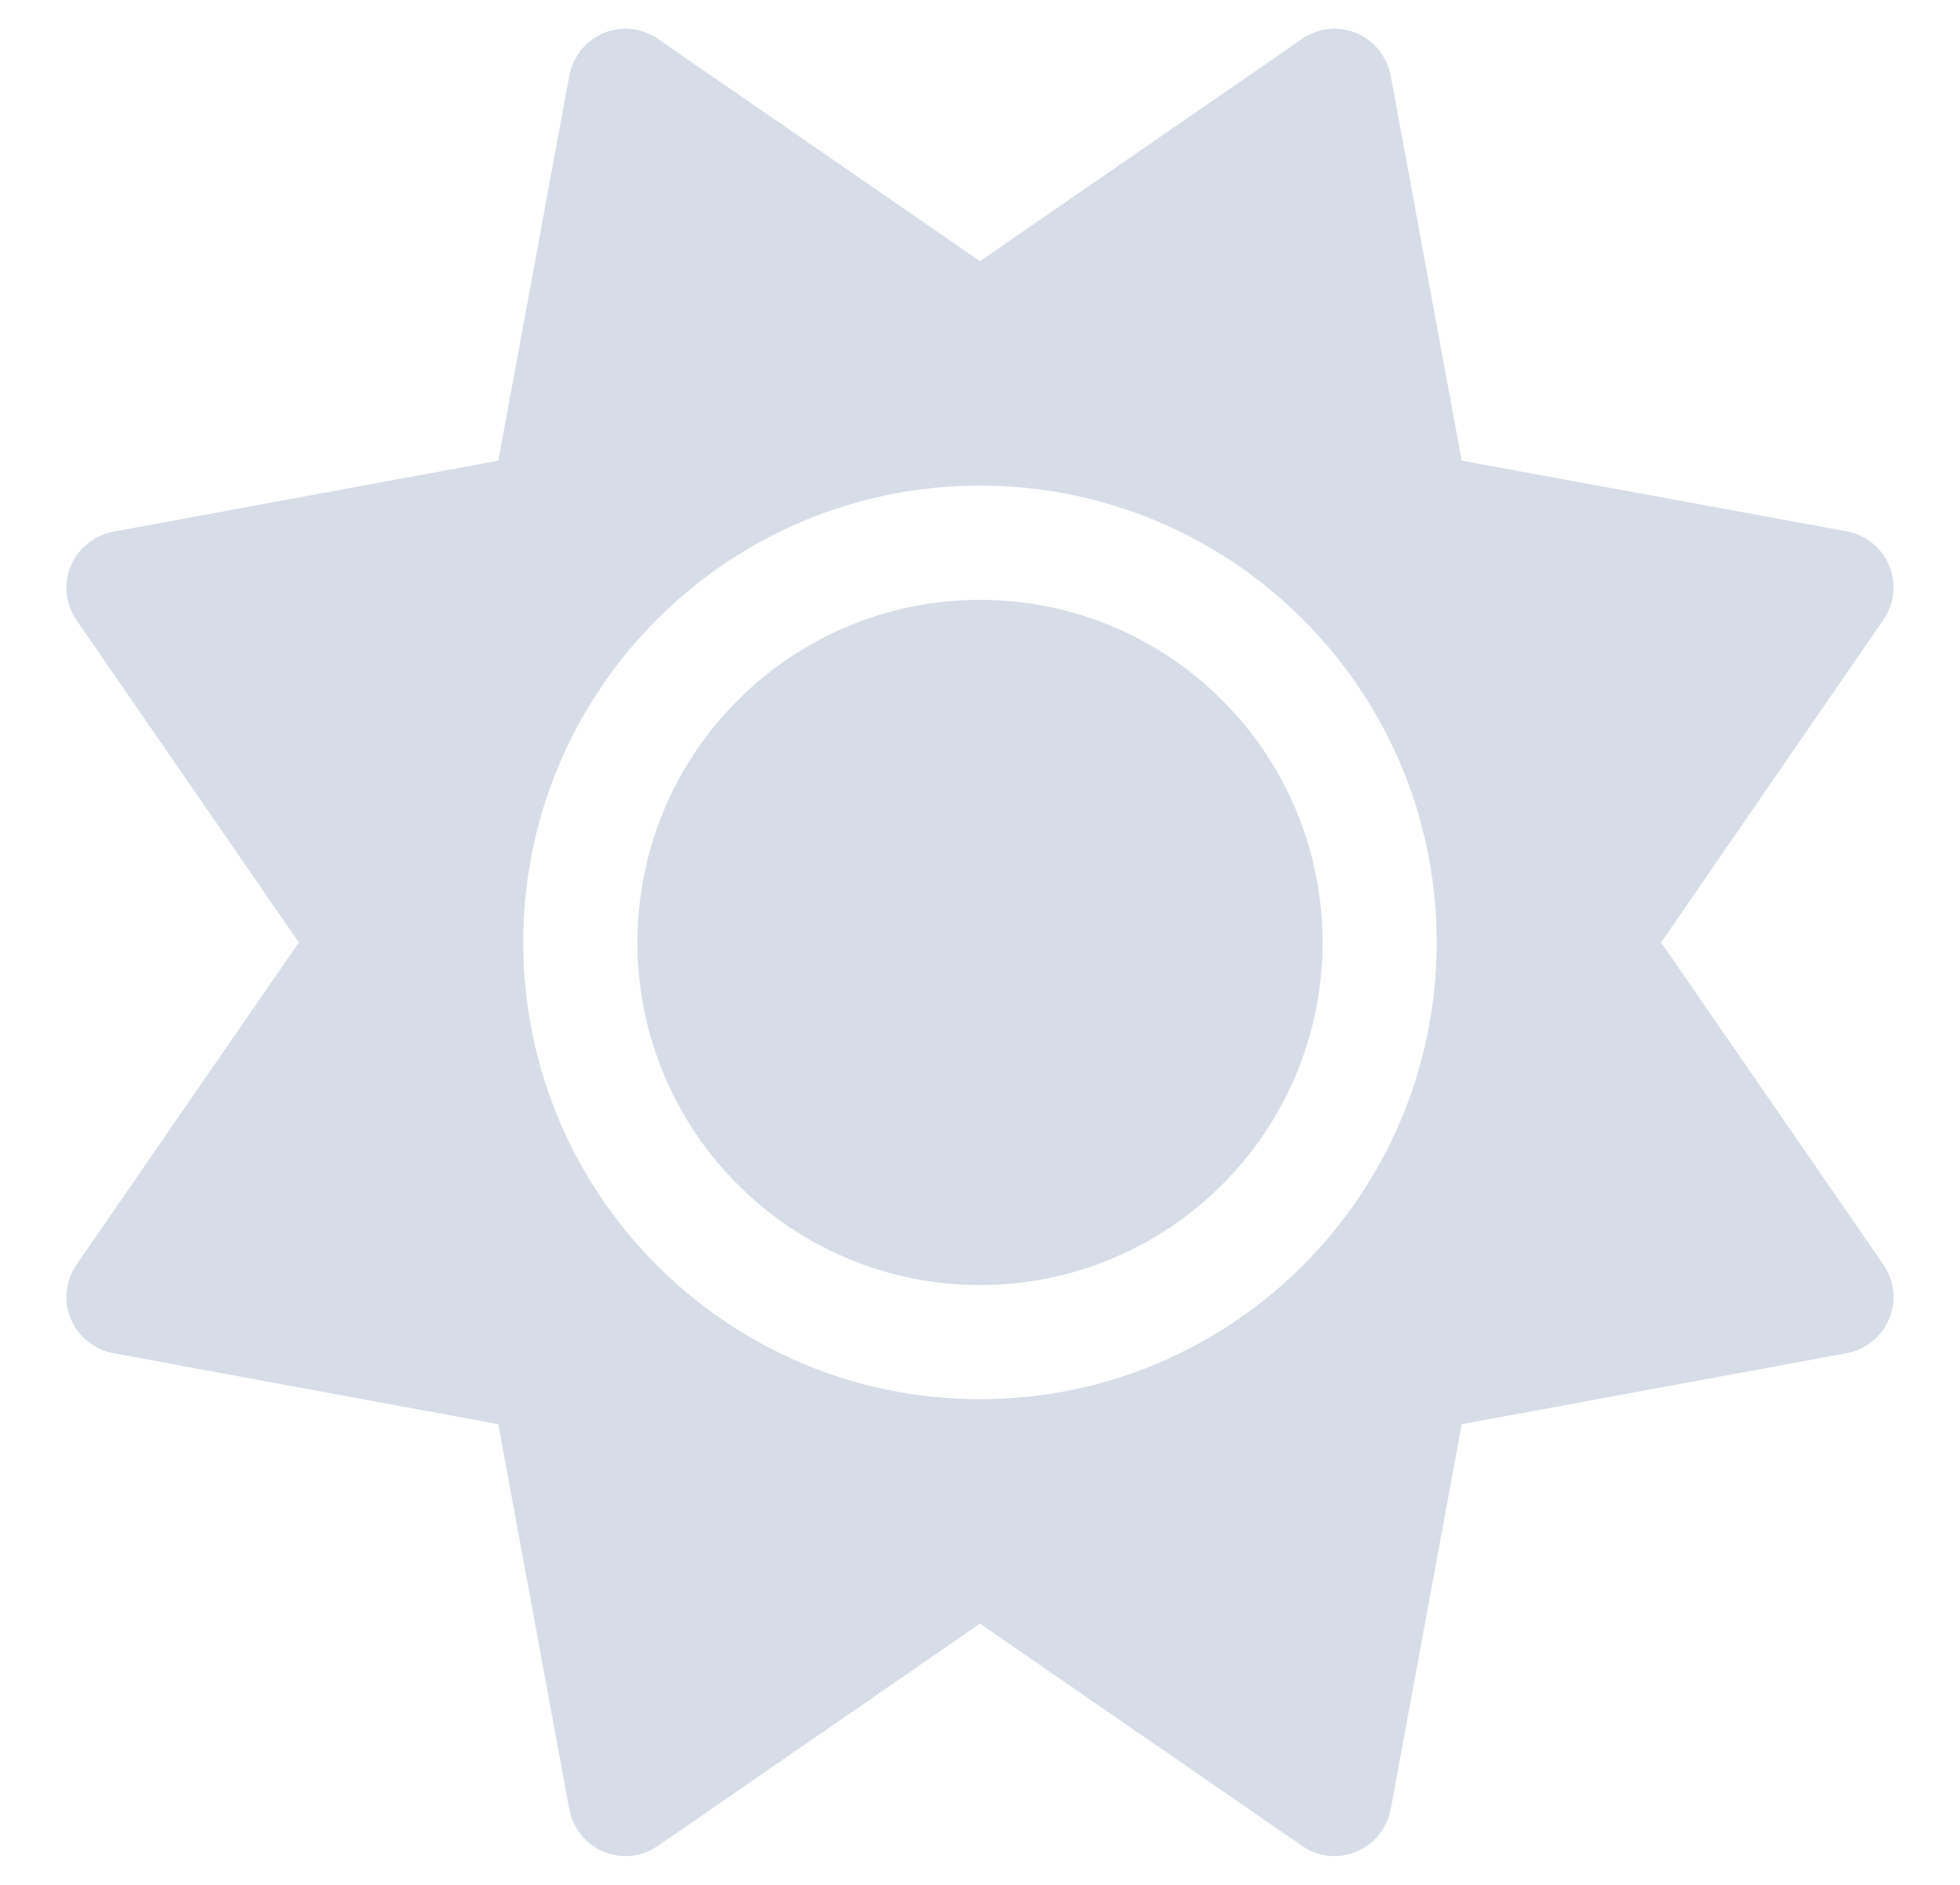 <svg width="26" height="25" viewBox="0 0 26 25" fill="none" xmlns="http://www.w3.org/2000/svg">
<g clip-path="url(#clip0_95_109)">
<path d="M17.993 0.439C18.23 0.539 18.4 0.752 18.448 1.003L19.39 6.11L24.497 7.047C24.748 7.094 24.961 7.265 25.06 7.501C25.159 7.738 25.131 8.008 24.984 8.221L22.035 12.5L24.984 16.774C25.131 16.987 25.159 17.257 25.06 17.493C24.961 17.73 24.748 17.9 24.497 17.948L19.39 18.89L18.448 23.997C18.4 24.248 18.23 24.461 17.993 24.56C17.757 24.659 17.487 24.631 17.274 24.484L13 21.535L8.726 24.484C8.513 24.631 8.243 24.659 8.006 24.56C7.769 24.461 7.599 24.248 7.552 23.997L6.61 18.89L1.503 17.948C1.252 17.9 1.039 17.73 0.939 17.493C0.84 17.257 0.868 16.987 1.015 16.774L3.964 12.5L1.015 8.226C0.868 8.013 0.84 7.743 0.939 7.506C1.039 7.269 1.252 7.099 1.503 7.052L6.61 6.11L7.552 1.003C7.599 0.752 7.769 0.539 8.006 0.439C8.243 0.34 8.513 0.368 8.726 0.515L13 3.464L17.274 0.515C17.487 0.368 17.757 0.34 17.993 0.439ZM17.544 12.5C17.544 15.008 15.508 17.044 13 17.044C10.491 17.044 8.456 15.008 8.456 12.5C8.456 9.991 10.491 7.956 13 7.956C15.508 7.956 17.544 9.991 17.544 12.5ZM19.058 12.5C19.058 9.153 16.346 6.441 13 6.441C9.653 6.441 6.941 9.153 6.941 12.5C6.941 15.846 9.653 18.558 13 18.558C16.346 18.558 19.058 15.846 19.058 12.5Z" fill="#D7DDE7"/>
</g>
<defs>
<clipPath id="clip0_95_109">
<rect width="24.234" height="24.234" fill="white" transform="translate(0.883 0.383)"/>
</clipPath>
</defs>
</svg>
